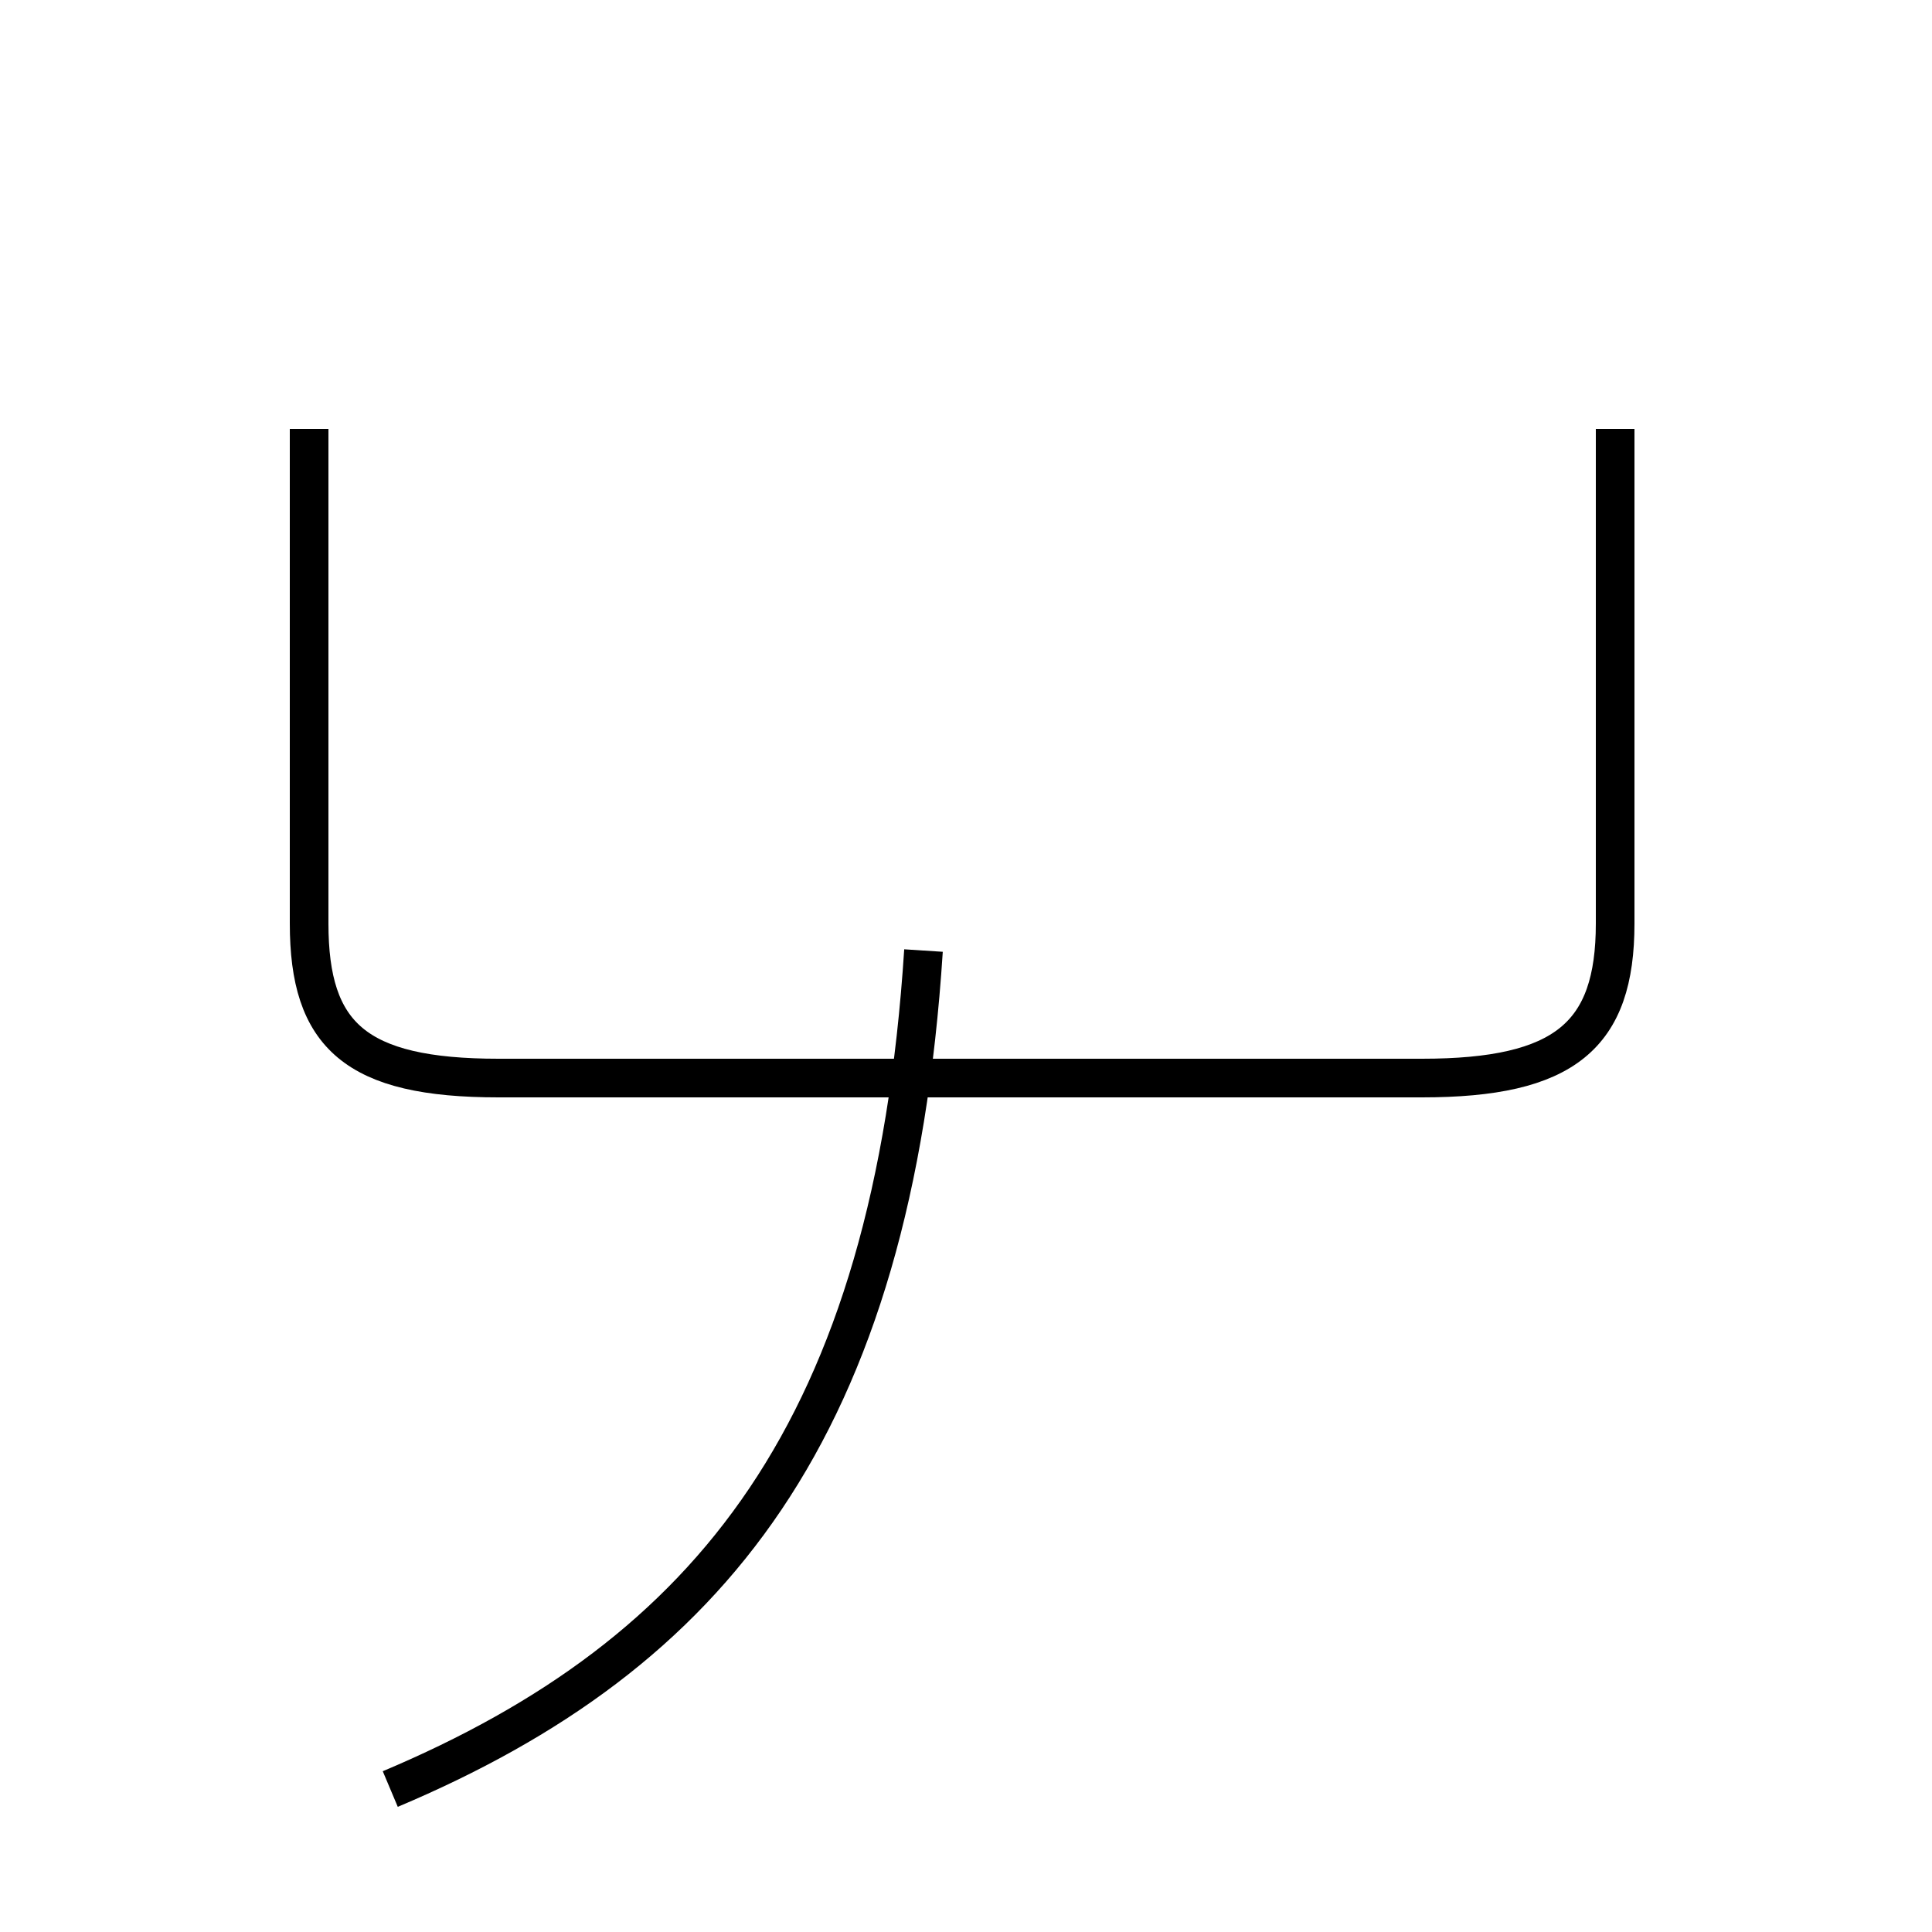 <?xml version='1.0' encoding='utf8'?>
<svg viewBox="0.0 -44.0 50.0 50.0" version="1.1" xmlns="http://www.w3.org/2000/svg">
<rect x="0.0" y="-44.0" width="50.0" height="50.0" fill="#808080" stroke="none"/>
<rect x="-1000" y="-1000" width="2000" height="2000" stroke="white" fill="white"/>
<g style="fill:none; stroke:#000000;  stroke-width:1">
<path d="M 10.1 -2.3 C 18.4 1.2 23.1 7.0 23.9 19.4 M 8.0 32.9 L 8.0 20.1 C 8.0 17.2 9.2 16.1 12.9 16.1 L 36.8 16.1 C 40.5 16.1 41.8 17.2 41.8 20.1 L 41.8 32.9" transform="scale(1, -1)" />
</g>
</svg>